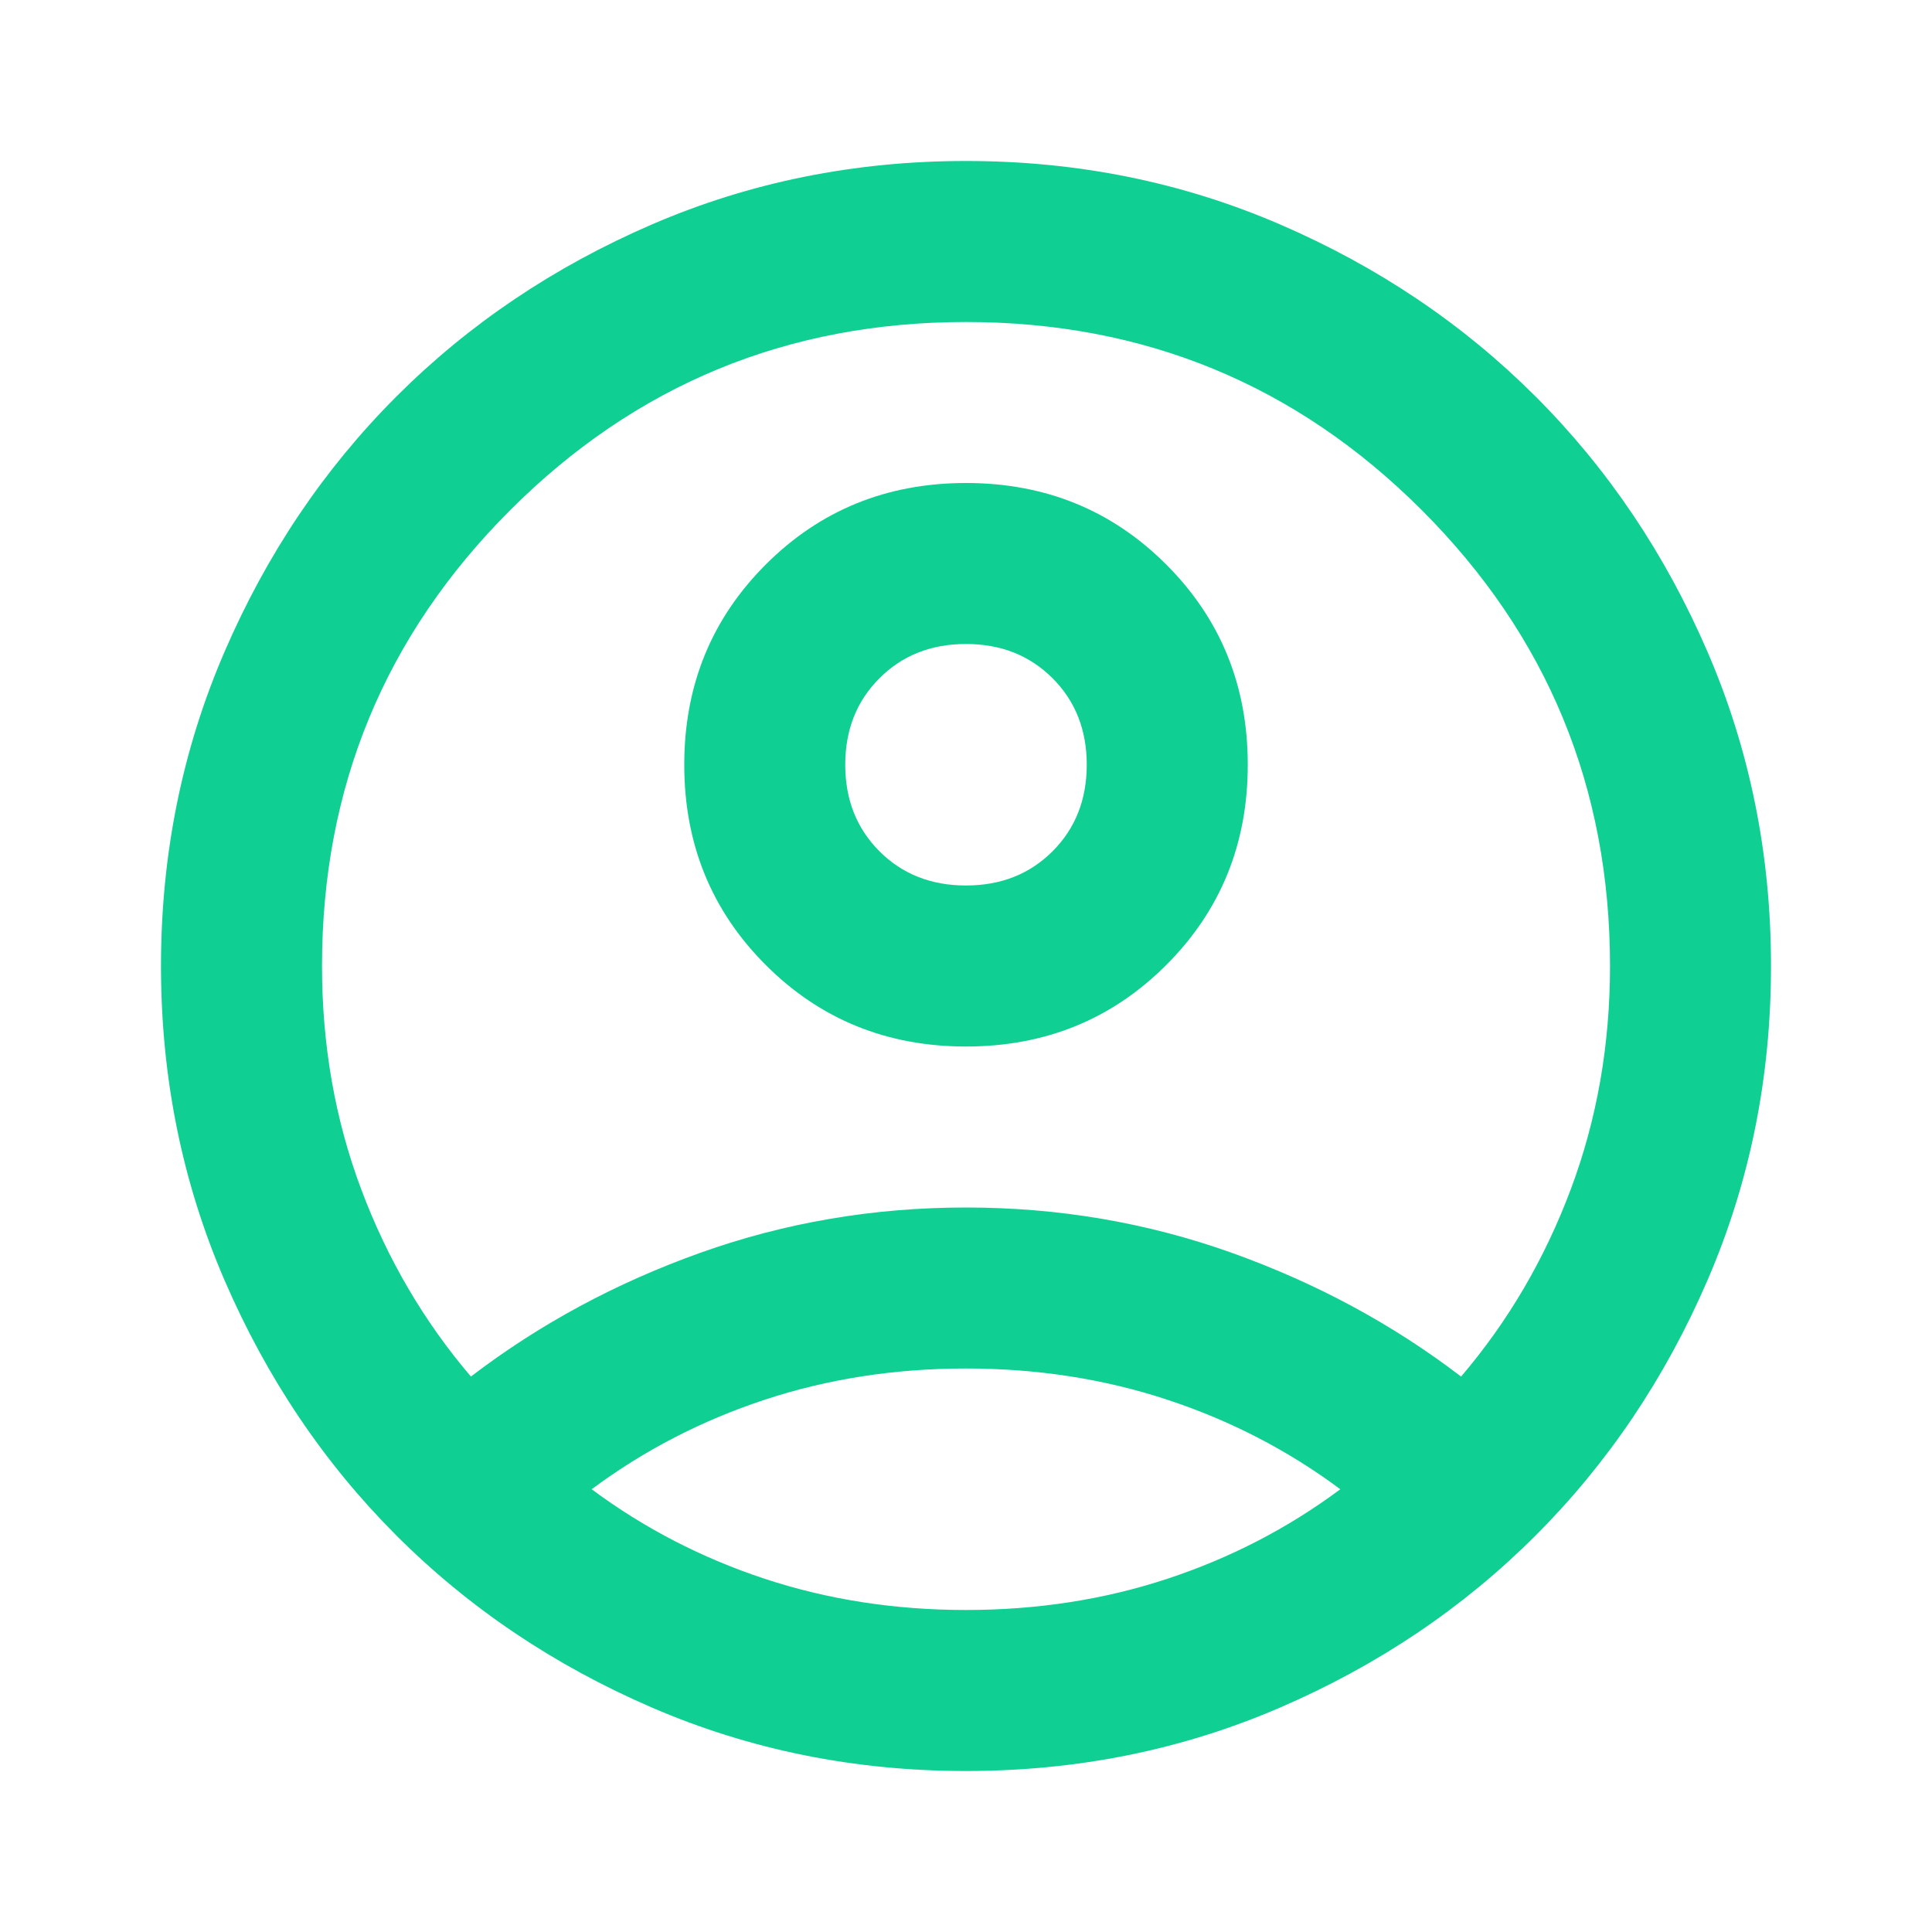 <svg width="64" height="64" viewBox="0 0 64 64" fill="none" xmlns="http://www.w3.org/2000/svg">
<g id="account_circle">
<mask id="mask0_20_81" style="mask-type:alpha" maskUnits="userSpaceOnUse" x="0" y="0" width="64" height="64">
<rect id="Bounding box" width="64" height="64" fill="#D9D9D9"/>
</mask>
<g mask="url(#mask0_20_81)">
<path id="account_circle_2" d="M15.6 45.6C17.867 43.867 20.4 42.5 23.2 41.5C26 40.5 28.933 40 32 40C35.067 40 38 40.5 40.8 41.5C43.6 42.5 46.133 43.867 48.4 45.6C49.956 43.778 51.167 41.711 52.033 39.4C52.9 37.089 53.334 34.622 53.334 32C53.334 26.089 51.256 21.056 47.1 16.9C42.945 12.745 37.911 10.667 32 10.667C26.089 10.667 21.056 12.745 16.9 16.9C12.745 21.056 10.667 26.089 10.667 32C10.667 34.622 11.1 37.089 11.967 39.4C12.834 41.711 14.045 43.778 15.6 45.6ZM32 34.667C29.378 34.667 27.167 33.767 25.367 31.967C23.567 30.167 22.667 27.956 22.667 25.333C22.667 22.711 23.567 20.5 25.367 18.7C27.167 16.9 29.378 16 32 16C34.622 16 36.834 16.9 38.633 18.7C40.434 20.5 41.334 22.711 41.334 25.333C41.334 27.956 40.434 30.167 38.633 31.967C36.834 33.767 34.622 34.667 32 34.667ZM32 58.667C28.311 58.667 24.845 57.967 21.6 56.567C18.356 55.167 15.534 53.267 13.133 50.867C10.733 48.467 8.834 45.645 7.434 42.4C6.034 39.156 5.333 35.689 5.333 32C5.333 28.311 6.034 24.845 7.434 21.6C8.834 18.356 10.733 15.533 13.133 13.133C15.534 10.733 18.356 8.833 21.6 7.433C24.845 6.033 28.311 5.333 32 5.333C35.689 5.333 39.156 6.033 42.4 7.433C45.645 8.833 48.467 10.733 50.867 13.133C53.267 15.533 55.167 18.356 56.567 21.6C57.967 24.845 58.667 28.311 58.667 32C58.667 35.689 57.967 39.156 56.567 42.4C55.167 45.645 53.267 48.467 50.867 50.867C48.467 53.267 45.645 55.167 42.4 56.567C39.156 57.967 35.689 58.667 32 58.667ZM32 53.333C34.356 53.333 36.578 52.989 38.667 52.3C40.756 51.611 42.667 50.622 44.4 49.333C42.667 48.044 40.756 47.056 38.667 46.367C36.578 45.678 34.356 45.333 32 45.333C29.645 45.333 27.422 45.678 25.334 46.367C23.245 47.056 21.334 48.044 19.6 49.333C21.334 50.622 23.245 51.611 25.334 52.3C27.422 52.989 29.645 53.333 32 53.333ZM32 29.333C33.156 29.333 34.111 28.956 34.867 28.2C35.622 27.445 36 26.489 36 25.333C36 24.178 35.622 23.222 34.867 22.467C34.111 21.711 33.156 21.333 32 21.333C30.845 21.333 29.889 21.711 29.134 22.467C28.378 23.222 28 24.178 28 25.333C28 26.489 28.378 27.445 29.134 28.2C29.889 28.956 30.845 29.333 32 29.333Z" fill="#10CF93"/>
</g>
</g>
</svg>
